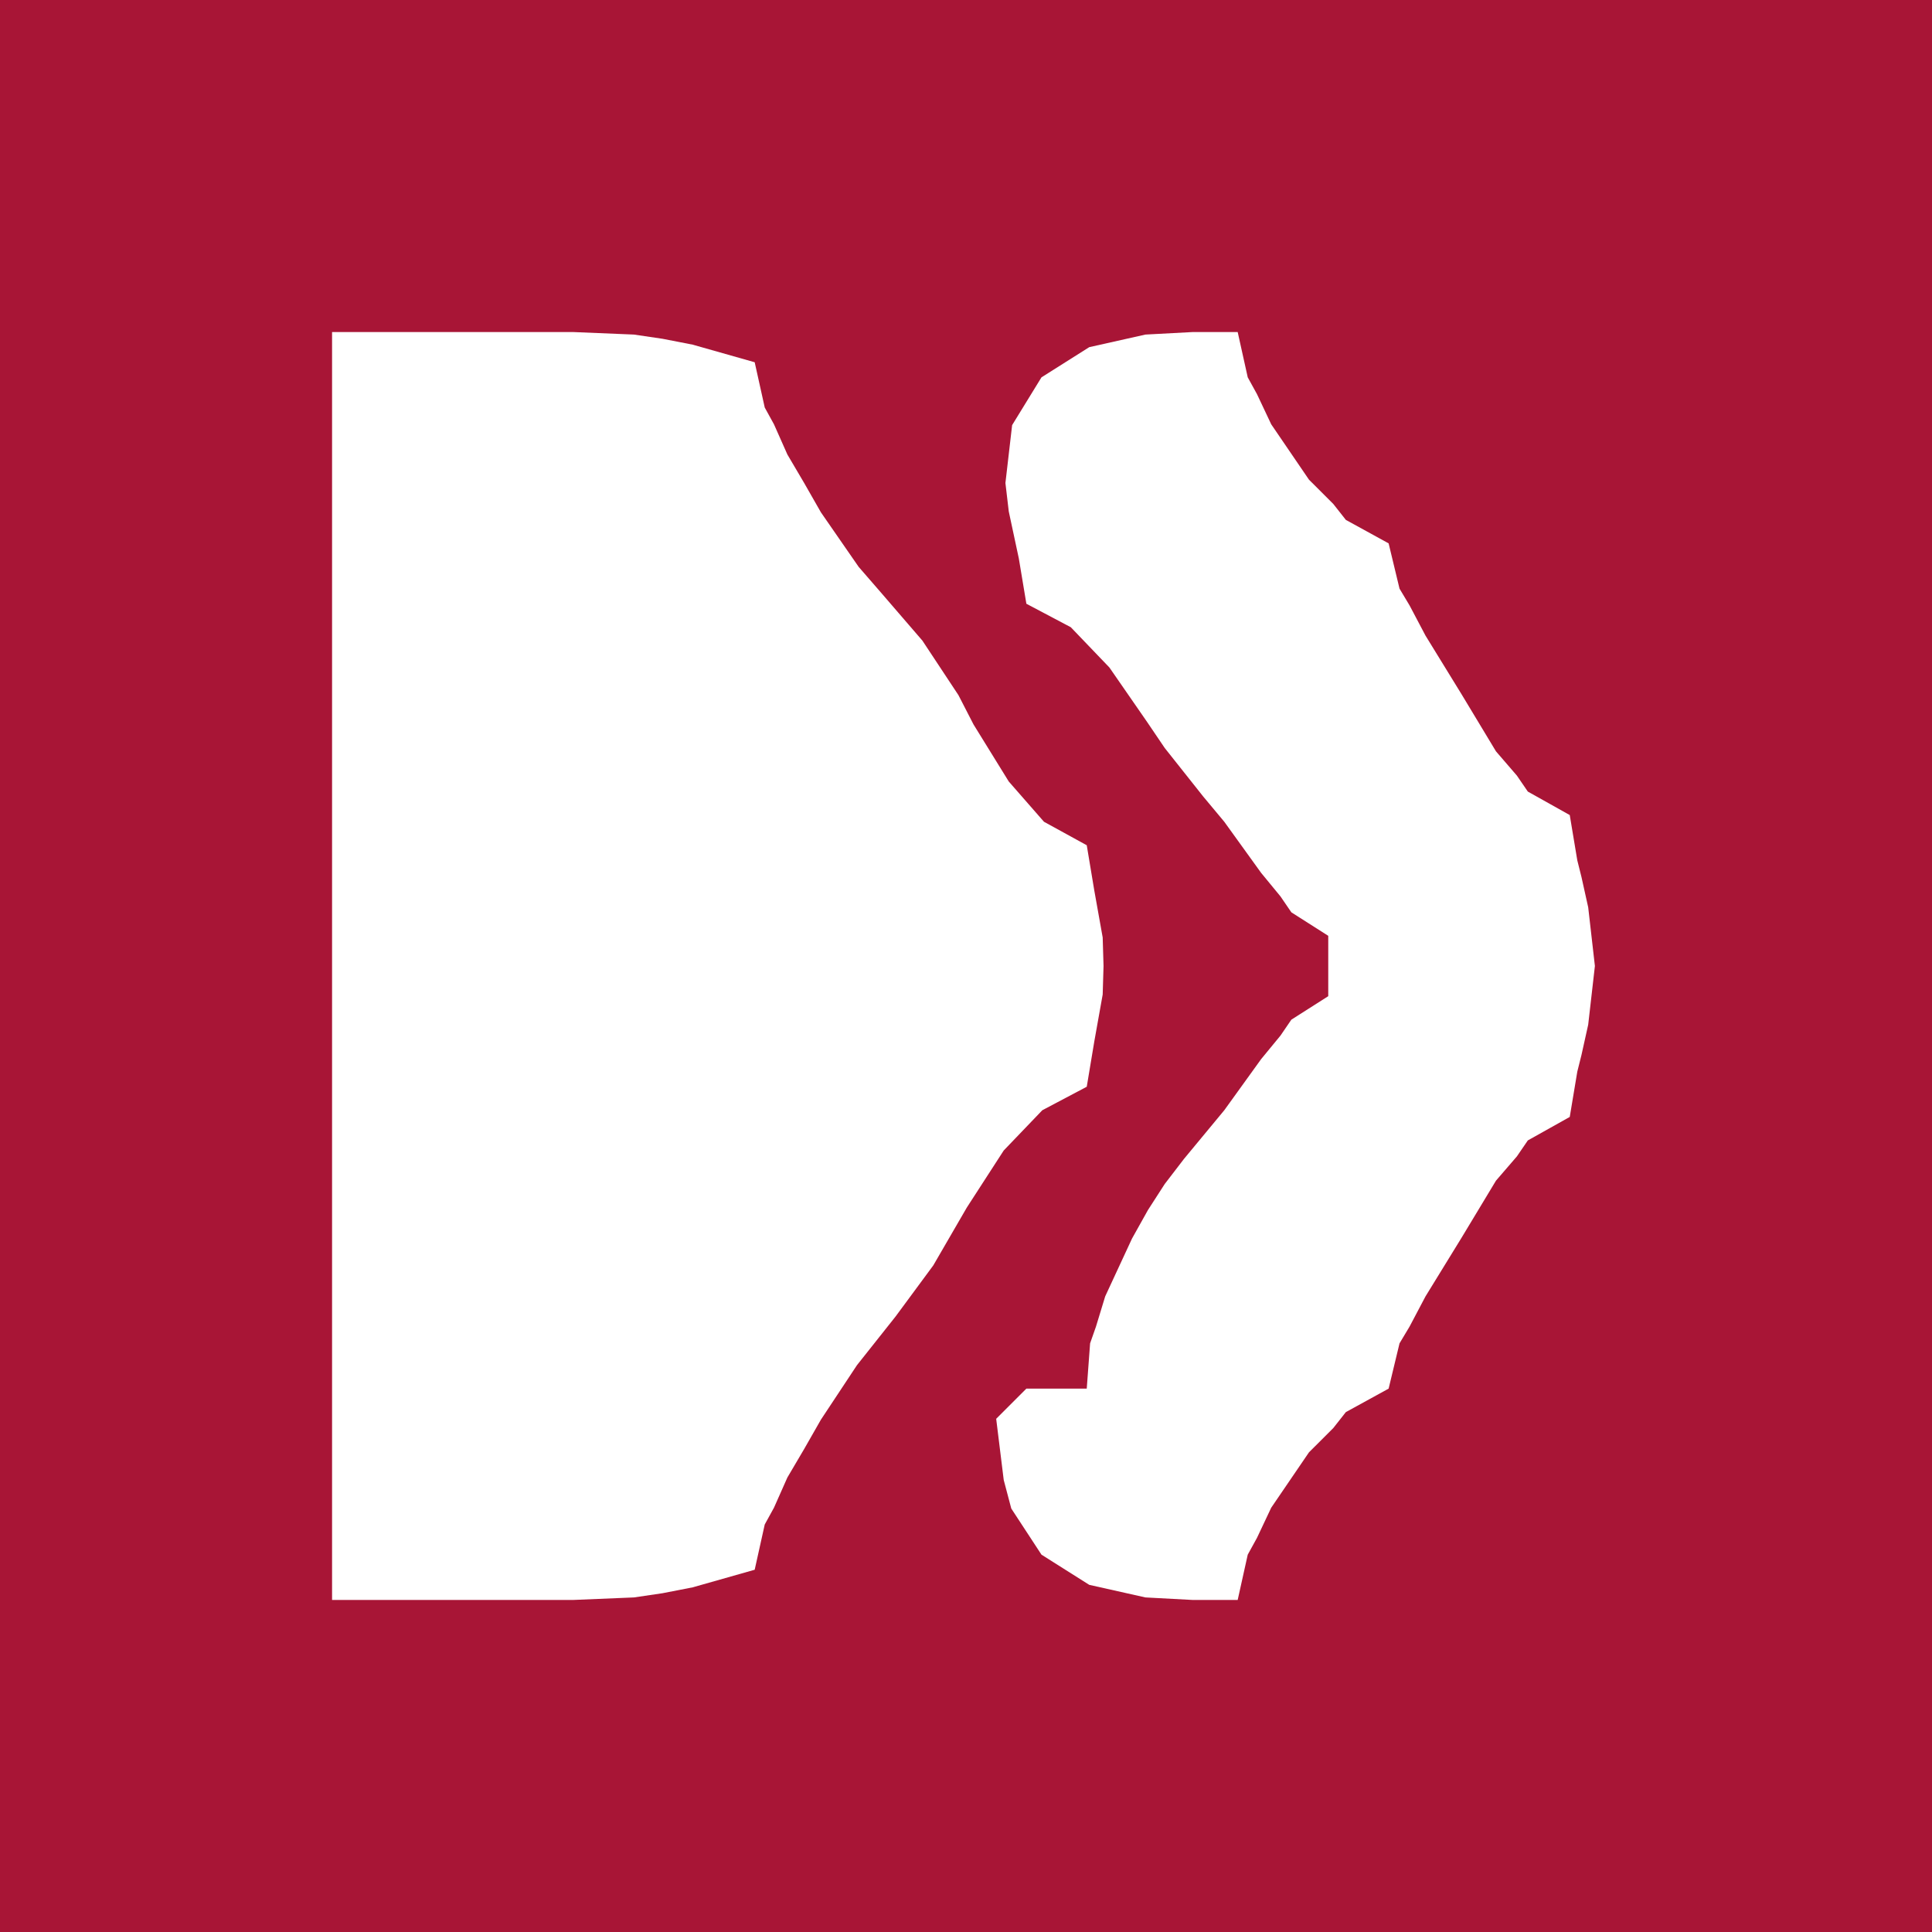 <?xml version="1.0" encoding="UTF-8" standalone="no"?>
<svg width="64px" height="64px" viewBox="0 0 64 64" version="1.1" xmlns="http://www.w3.org/2000/svg" xmlns:xlink="http://www.w3.org/1999/xlink">
	<g stroke="none" stroke-width="1" fill="none" fill-rule="evenodd">
        <path style="fill:#a81536; stroke:none;" d="M0 0L0 64L64 64L64 0L0 0z"/>
        <path style="fill:#ffffff; stroke:none;" d="M11 11L11 53L17 53L19 53L21 52.917L21.944 52.778L22.944 52.583L25 52L25.333 50.5L25.639 49.944L26.083 48.944L26.639 48L27.194 47.028L28.389 45.222L29.667 43.611L30.917 41.917L32.028 40L33.25 38.111L34.528 36.778L36 36L36.25 34.5L36.528 32.944L36.556 32L36.528 31.056L36.25 29.5L36 28L34.583 27.222L33.417 25.889L32.25 24L31.75 23.028L30.556 21.222L29.167 19.611L28.444 18.778L27.194 16.972L26.639 16L26.083 15.056L25.639 14.056L25.333 13.5L25 12L22.944 11.417L21.944 11.222L21 11.083L19 11L17 11L11 11M34 20L35.472 20.778L36.75 22.111L38 23.917L38.583 24.778L39.861 26.389L40.556 27.222L41.778 28.917L42.417 29.694L42.778 30.222L44 31L44 33L42.778 33.778L42.417 34.306L41.778 35.083L40.556 36.778L39.222 38.389L38.583 39.222L38.028 40.083L37.5 41.028L36.611 42.944L36.306 43.944L36.111 44.5L36 46L34 46L33 47L33.25 49.028L33.5 49.972L34.5 51.5L36.083 52.5L37.944 52.917L39.5 53L41 53L41.333 51.5L41.639 50.944L42.111 49.944L43.361 48.111L44.167 47.306L44.583 46.778L46 46L46.361 44.5L46.694 43.944L47.222 42.944L48.417 41L49.556 39.111L50.25 38.306L50.611 37.778L52 37L52.25 35.5L52.389 34.944L52.611 33.944L52.833 32L52.611 30.056L52.389 29.056L52.25 28.5L52 27L50.611 26.222L50.25 25.694L49.556 24.889L48.417 23L47.222 21.056L46.694 20.056L46.361 19.5L46 18L44.583 17.222L44.167 16.694L43.361 15.889L42.111 14.056L41.639 13.056L41.333 12.5L41 11L39.5 11L37.944 11.083L36.083 11.5L34.5 12.5L33.528 14.083L33.306 16L33.417 16.944L33.75 18.5L34 20z"/>
	</g>
</svg>